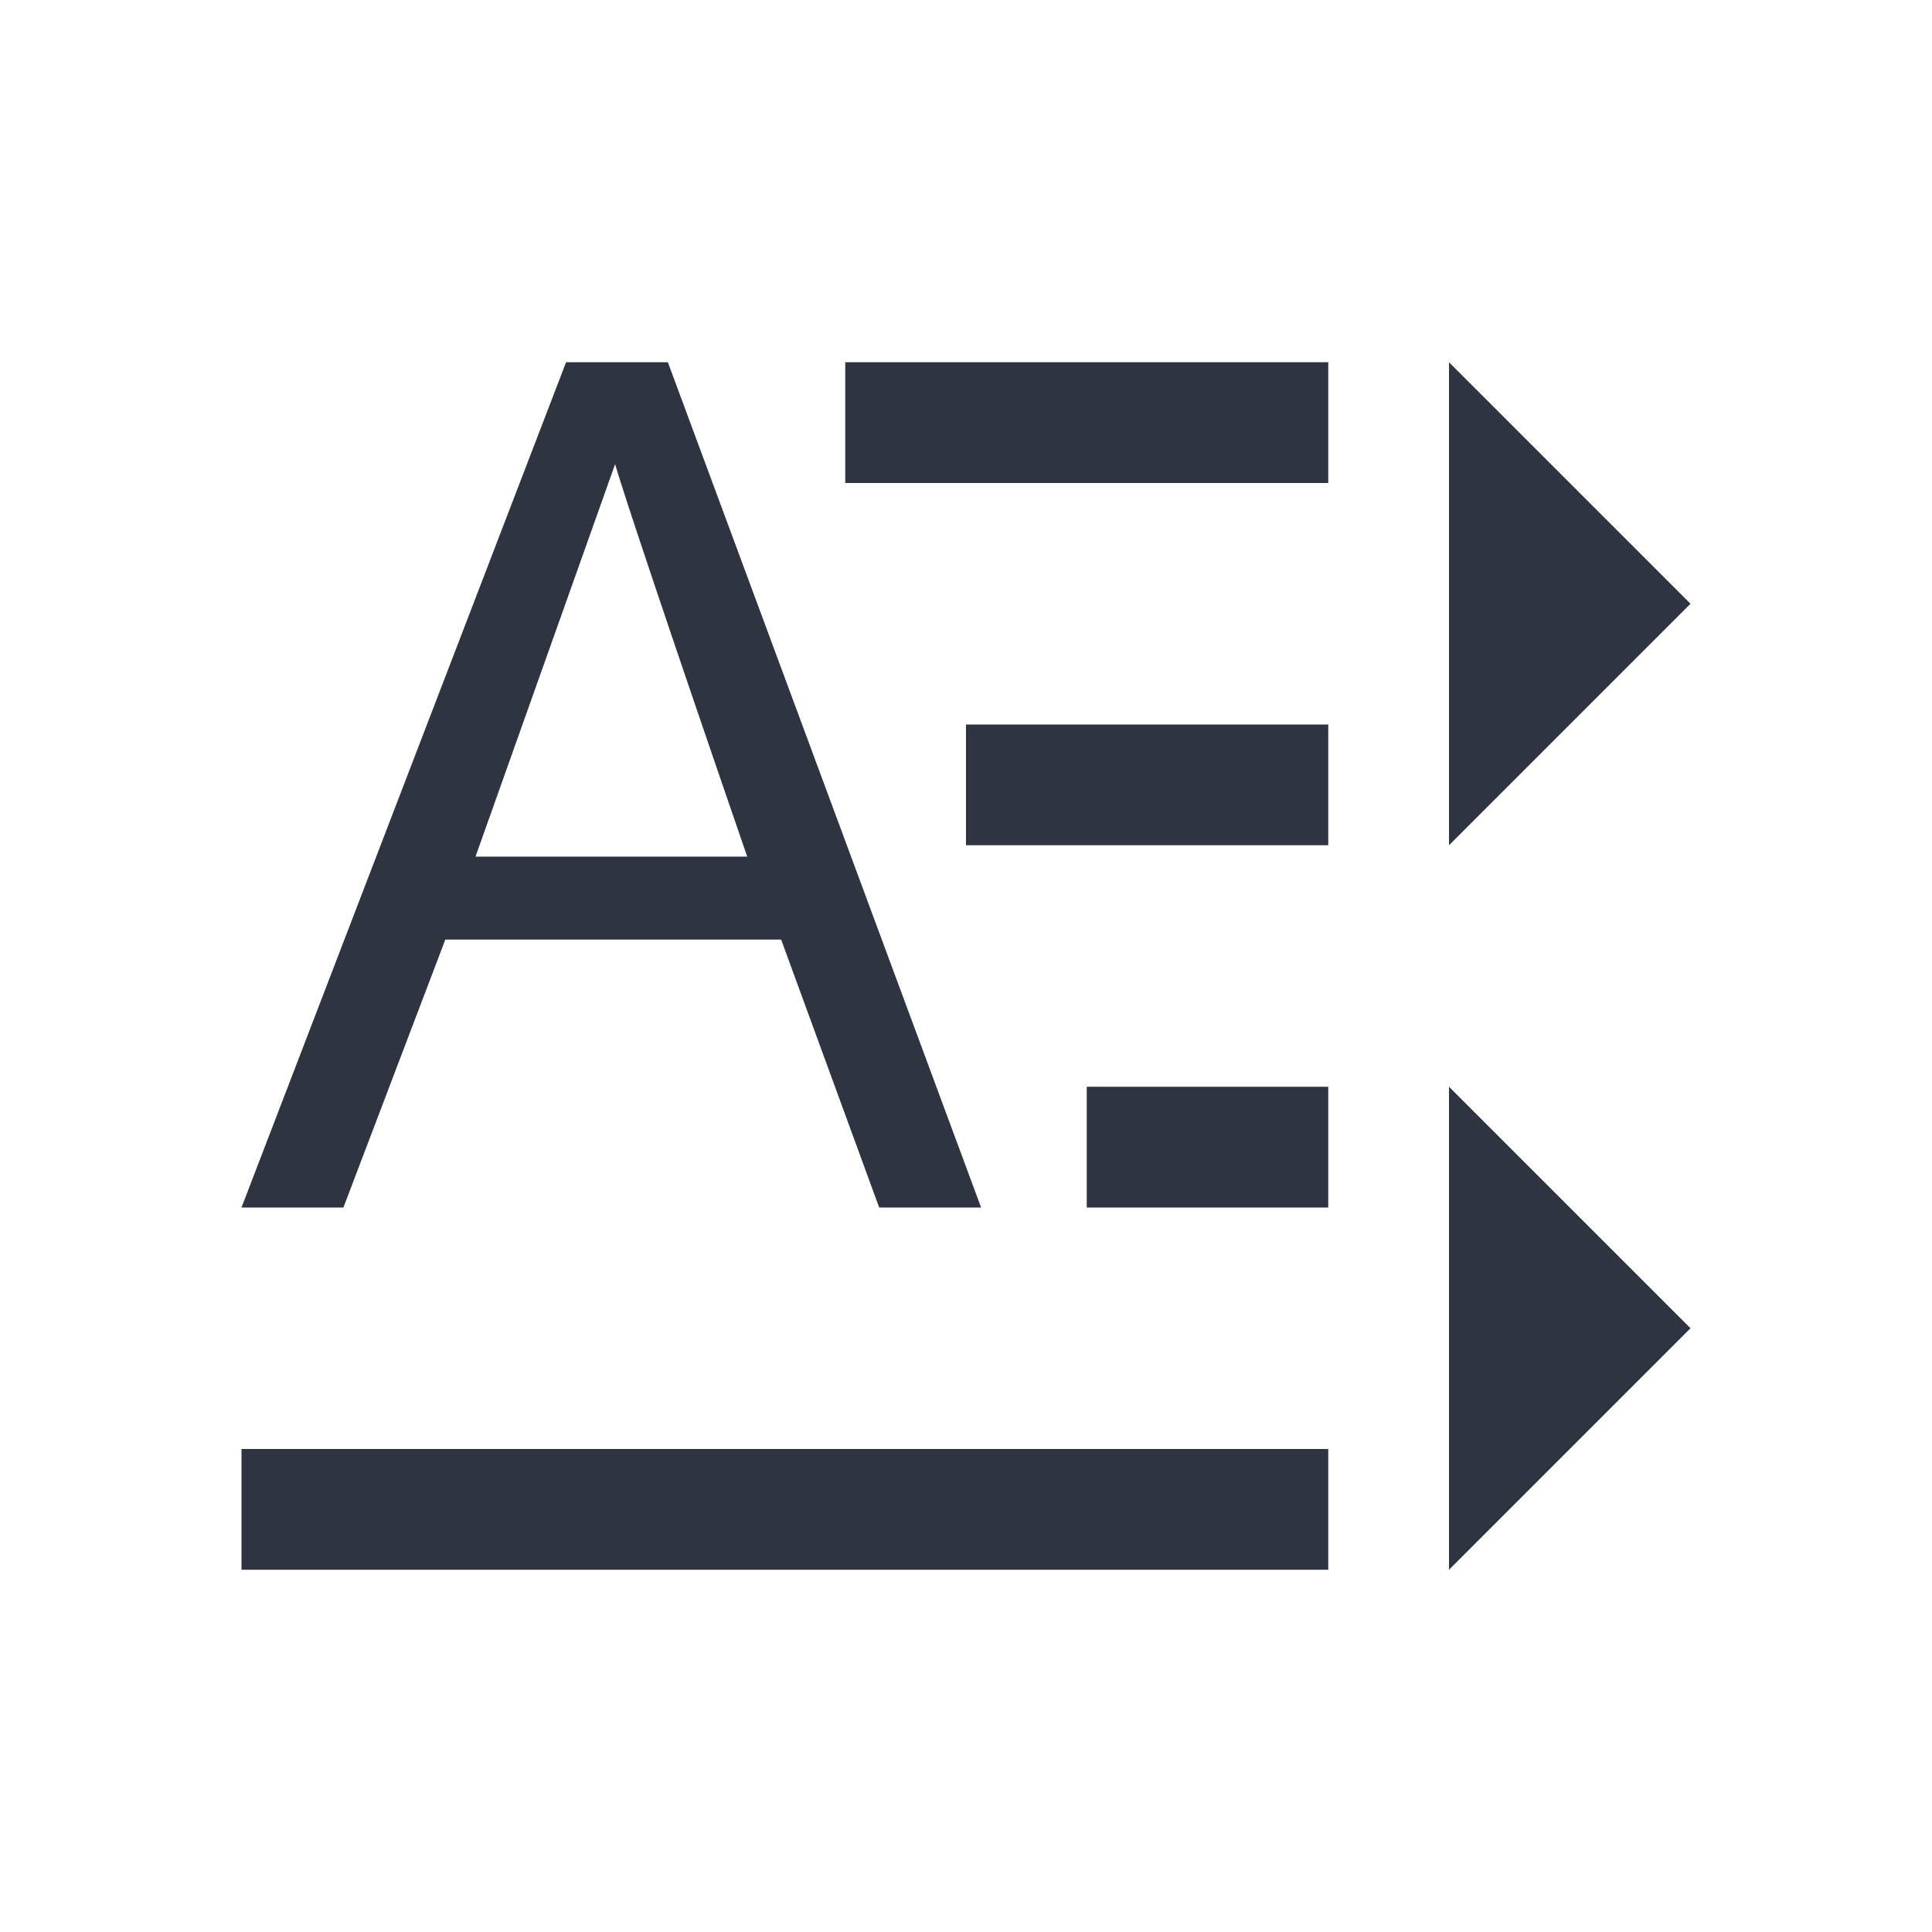 <svg viewBox="0 0 16 16" xmlns="http://www.w3.org/2000/svg">
 <defs>
  <style type="text/css">.ColorScheme-Text {
        color:#2e3440;
      }</style>
 </defs>
 <path class="ColorScheme-Text" d="m4.688 3-2.688 7h0.844l0.844-2.219h2.781l0.812 2.219h0.844l-2.594-7h-0.844zm2.312 0v1h4v-1h-4zm5 0v4l2-2-2-2zm-6.906 0.844c0.069 0.239 0.429 1.32 1.094 3.25h-2.25l1.156-3.25zm2.906 2.156v1h3v-1h-3zm1 3v1h2v-1h-2zm3 0v4l2-2-2-2zm-10 3v1h9v-1h-9z" fill="currentColor"/>
</svg>
